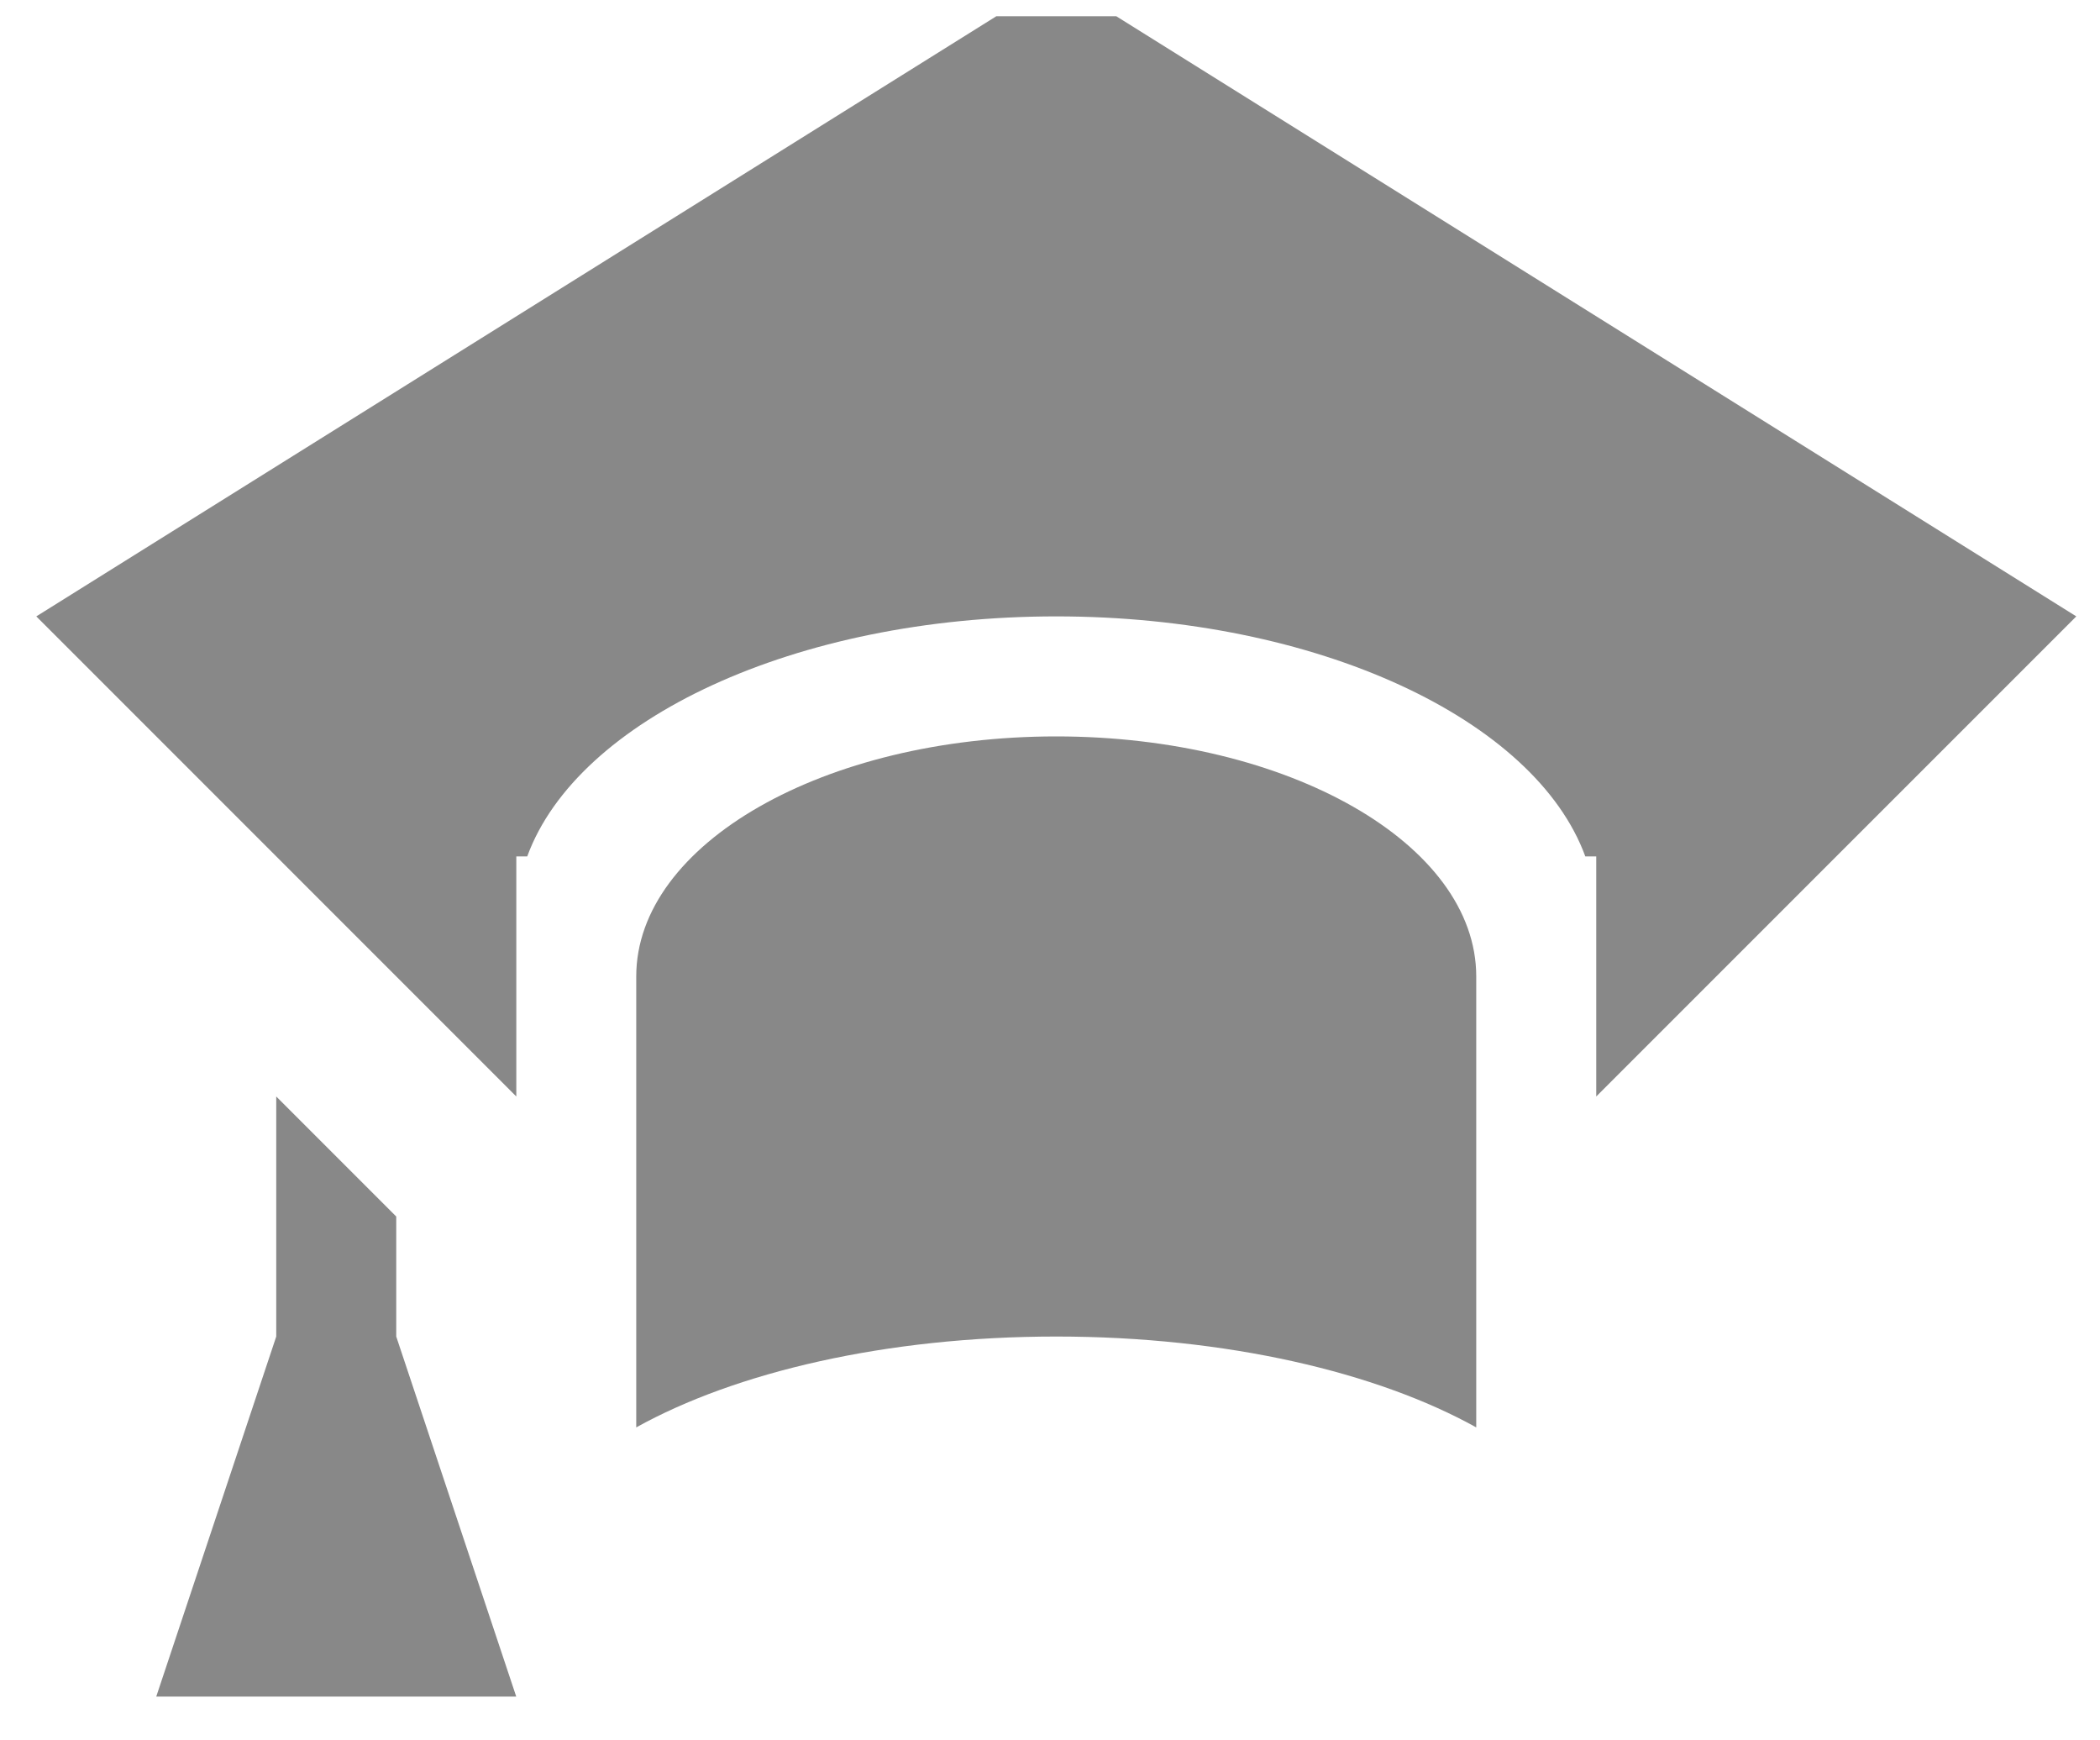 <?xml version="1.0" encoding="UTF-8" standalone="no"?>
<svg width="35px" height="29px" viewBox="0 0 35 29" version="1.1" xmlns="http://www.w3.org/2000/svg" xmlns:xlink="http://www.w3.org/1999/xlink" xmlns:sketch="http://www.bohemiancoding.com/sketch/ns">
    <!-- Generator: Sketch 3.2.2 (9983) - http://www.bohemiancoding.com/sketch -->
    <title>education</title>
    <desc>Created with Sketch.</desc>
    <defs></defs>
    <g id="p" stroke="none" stroke-width="1" fill="none" fill-rule="evenodd" sketch:type="MSPage">
        <g id="education" sketch:type="MSLayerGroup" fill="#888888">
            <path d="M26.604,18.271 L26.604,14.271 L26.422,14.271 C25.588,11.989 21.957,10.271 17.604,10.271 C13.251,10.271 9.621,11.989 8.787,14.271 L8.605,14.271 L8.605,18.271 L0.605,10.271 L16.605,0.271 L18.605,0.271 L34.605,10.271 L26.604,18.271 L26.604,18.271 Z M4.604,18.271 L6.604,20.271 L6.604,22.271 L8.604,28.271 L2.604,28.271 L4.604,22.271 L4.604,18.271 L4.604,18.271 Z M17.604,12.271 C21.469,12.271 24.604,14.062 24.604,16.271 L24.604,23.785 C22.956,22.869 20.45,22.271 17.604,22.271 C14.758,22.271 12.252,22.869 10.604,23.785 L10.604,16.271 C10.604,14.062 13.738,12.271 17.604,12.271 L17.604,12.271 Z" id="Shape" sketch:type="MSShapeGroup"></path>
        </g>
    </g>
</svg>